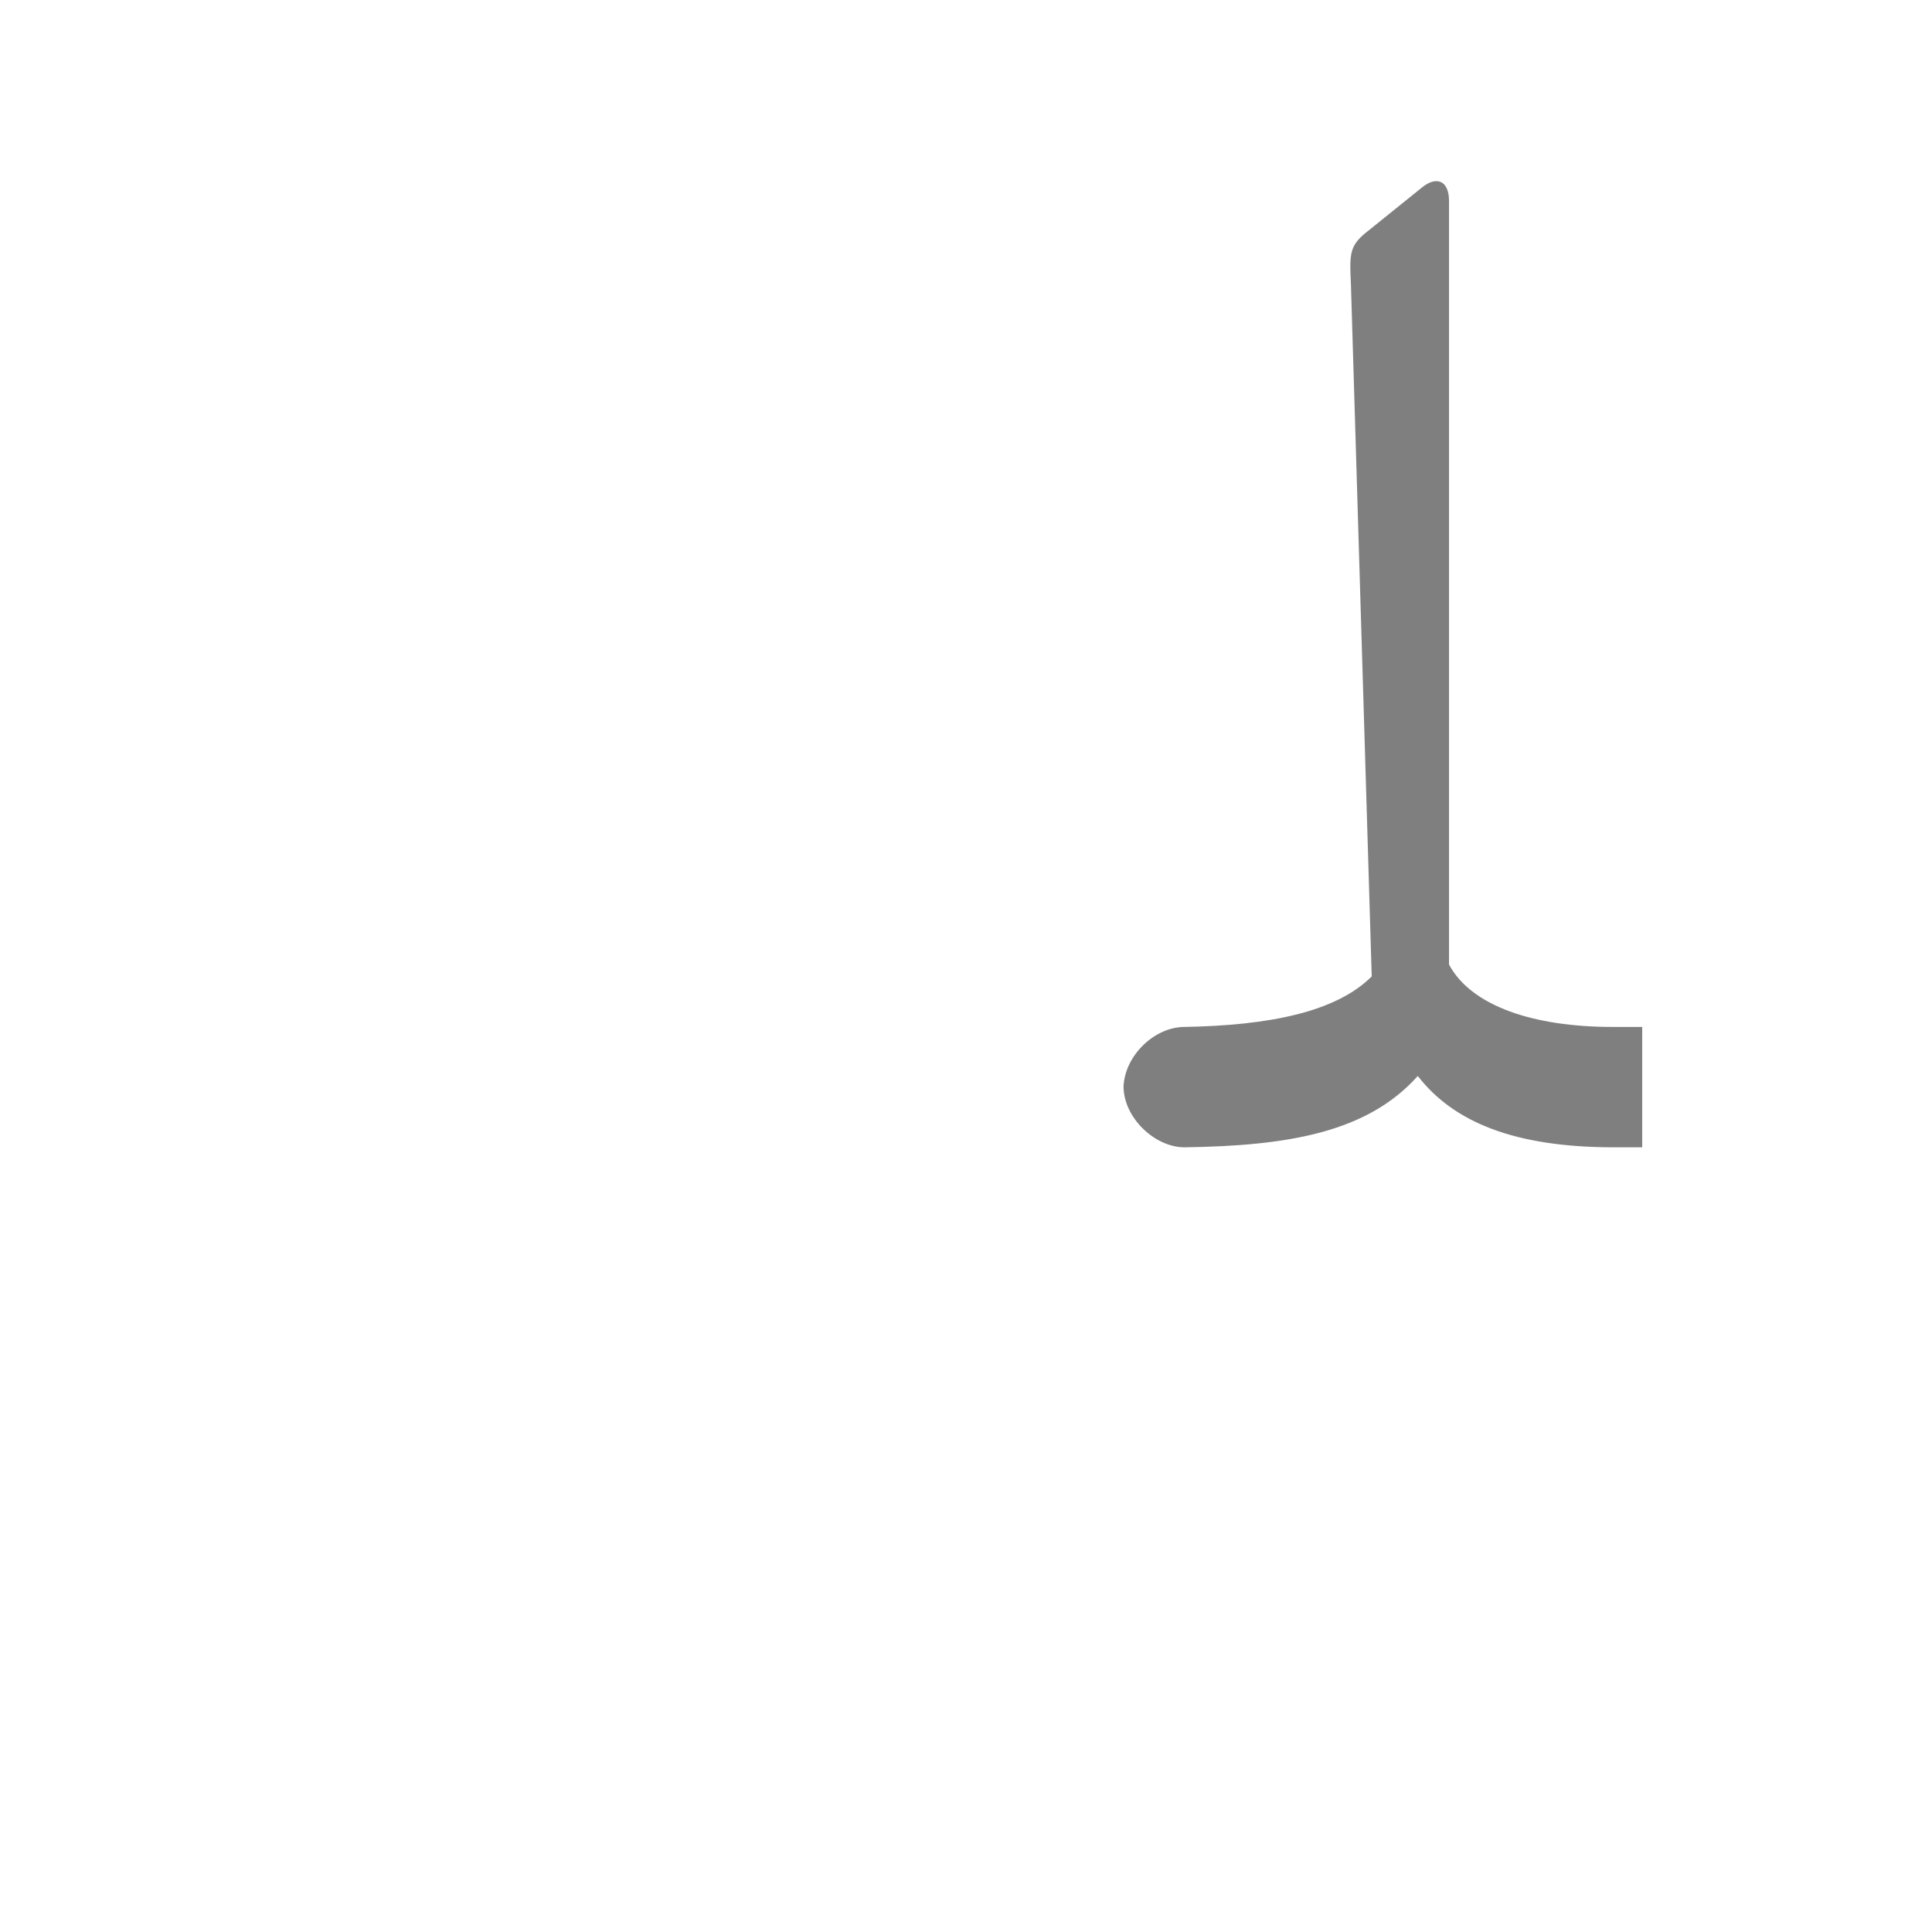 <?xml version="1.0" encoding="UTF-8"?>
<!DOCTYPE svg PUBLIC "-//W3C//DTD SVG 1.0//EN" "http://www.w3.org/TR/2001/REC-SVG-20010904/DTD/svg10.dtd">
<!-- Creator: CorelDRAW -->
<svg xmlns="http://www.w3.org/2000/svg" xml:space="preserve" width="1300px" height="1300px" version="1.0" style="shape-rendering:geometricPrecision; text-rendering:geometricPrecision; image-rendering:optimizeQuality; fill-rule:evenodd; clip-rule:evenodd"
viewBox="0 0 1300 1056"
 xmlns:xlink="http://www.w3.org/1999/xlink">
 <defs>
  <style type="text/css">
   <![CDATA[
    .fil0 {fill:black;fill-opacity:0.502}
    .fil1 {fill:#99CCCC}
   ]]>
  </style>
 </defs>
 <g id="_100:master" visibility="hidden">
  <path class="fil0" d="M913 518l-9 -410c-1,-52 -3,-57 29,-84l19 -16c13,-12 23,-11 23,9l0 500c2,36 51,52 124,52l0 81c-88,0 -136,-24 -160,-56 -29,33 -86,56 -177,56l2 -81c48,0 146,-6 149,-51z"/>
  <path class="fil1" d="M763 650l0 -81c-20,0 -40,19 -40,40 0,21 20,41 40,41z"/>
 </g>
 <g id="Layer_x0020_1">
  <path class="fil0" d="M797 569c57,-1 102,-10 126,-34l-14 -466c-1,-21 -1,-26 12,-36l36 -29c10,-8 18,-4 18,9l0 514 0 0c15,28 57,42 110,42l20 0 0 81 -19 0c-67,0 -108,-17 -132,-48 -34,38 -87,47 -157,48l0 0c-20,0 -41,-20 -41,-41 1,-21 21,-40 41,-40l0 0z"/>
 </g>
</svg>
